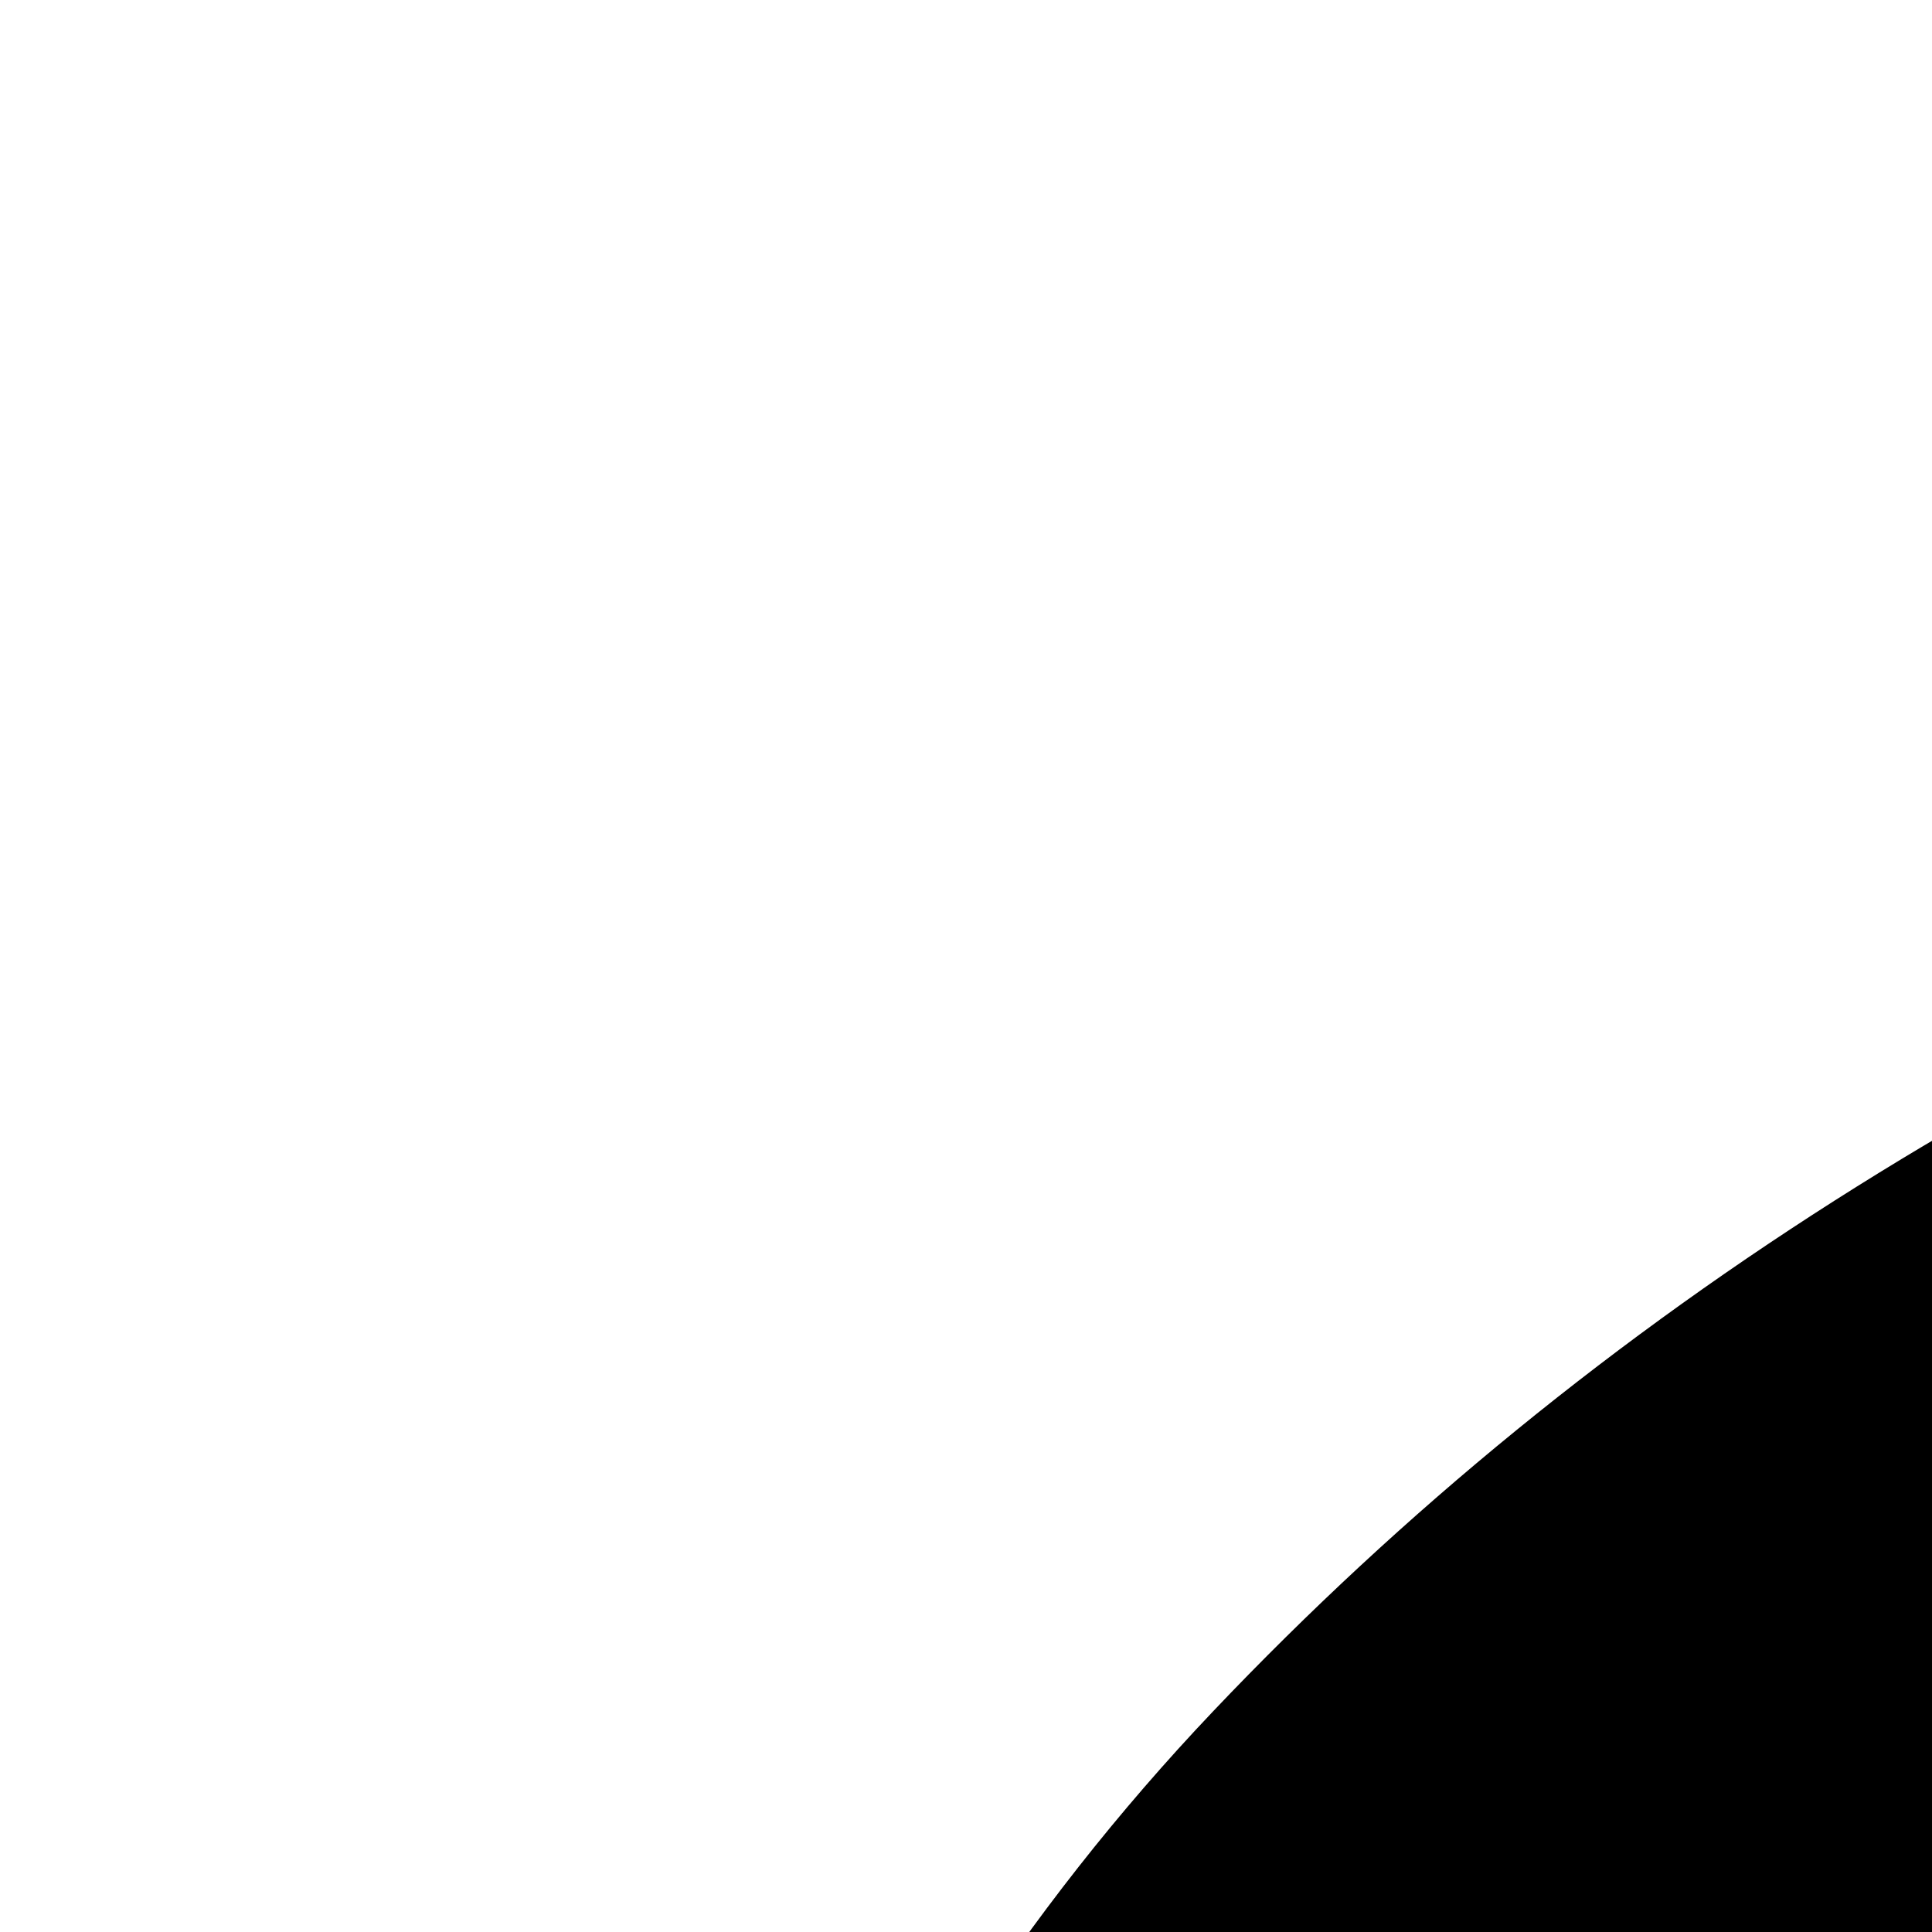 <svg xmlns="http://www.w3.org/2000/svg" version="1.1" viewBox="0 0 512 512" fill="currentColor"><path fill="currentColor" d="M1280 576q0-26-19-45t-45-19q-172 0-318 49.5t-259.5 134T403 915q-19 21-19 45q0 26 19 45t45 19q24 0 45-19q27-24 74-71t67-66q137-124 268.5-176t313.5-52q26 0 45-19t19-45m512-198q0 95-20 193q-46 224-184.5 383T1230 1222q-214 108-438 108q-148 0-286-47q-15-5-88-42t-96-37q-16 0-39.5 32t-45 70t-52.5 70t-60 32q-43 0-63.5-17.5T16 1331q-2-4-6-11t-5.5-10t-3-9.5T0 1287q0-35 31-73.5t68-65.5t68-56t31-48q0-4-14-38t-16-44q-9-51-9-104q0-115 43.5-220t119-184.5t170.5-139T696 219q55-18 145-25.5t179.5-9t178.5-6t163.5-24T1476 98l29.5-29.5l29.5-28l27-20l36.5-16L1642 0q39 0 70.5 46t47.5 112t24 124t8 96"/></svg>